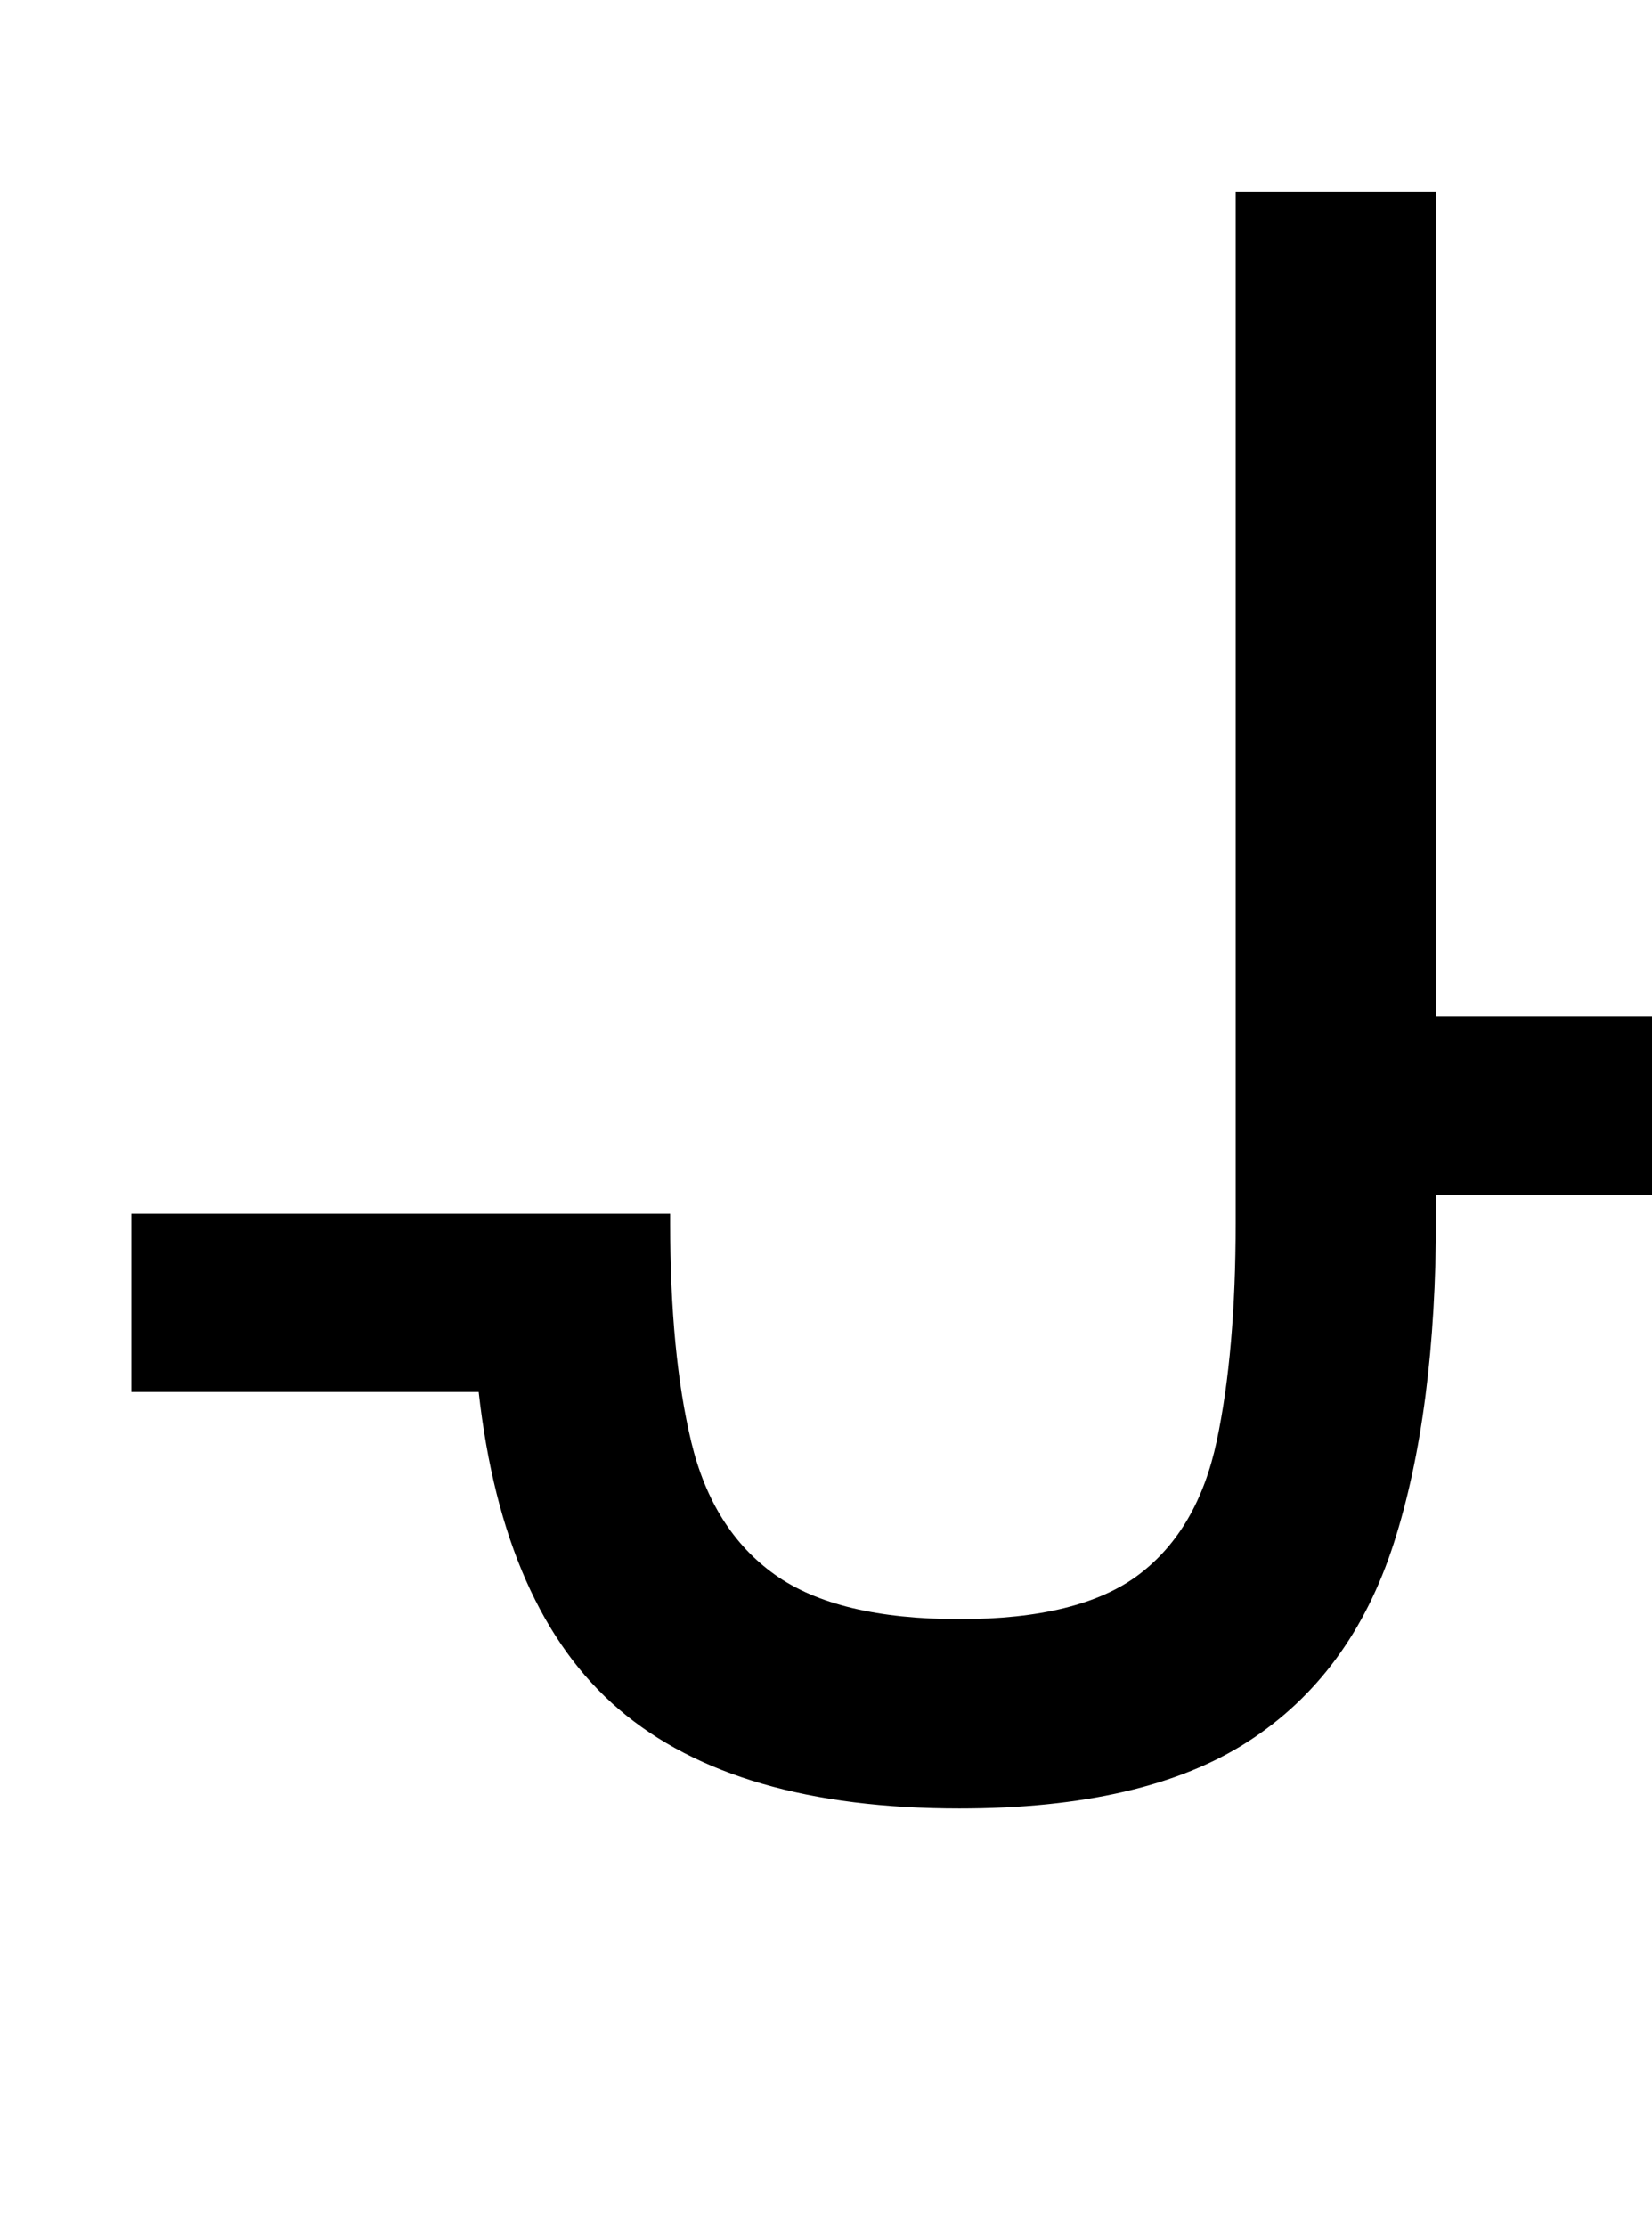 <?xml version="1.0" encoding="UTF-8" standalone="no"?>
<svg
   version="1.1"
   viewBox="-10 0 742 1000"
   id="svg4"
   sodipodi:docname="75.svg"
   inkscape:version="1.1.1 (3bf5ae0d25, 2021-09-20)"
   xmlns:inkscape="http://www.inkscape.org/namespaces/inkscape"
   xmlns:sodipodi="http://sodipodi.sourceforge.net/DTD/sodipodi-0.dtd"
   xmlns="http://www.w3.org/2000/svg"
   xmlns:svg="http://www.w3.org/2000/svg">
  <defs
     id="defs8" />
  <sodipodi:namedview
     id="namedview6"
     pagecolor="#ffffff"
     bordercolor="#666666"
     borderopacity="1.0"
     inkscape:pageshadow="2"
     inkscape:pageopacity="0.0"
     inkscape:pagecheckerboard="0"
     showgrid="false"
     inkscape:zoom="0.719"
     inkscape:cx="370.65369"
     inkscape:cy="499.30459"
     inkscape:window-width="1680"
     inkscape:window-height="998"
     inkscape:window-x="-8"
     inkscape:window-y="-8"
     inkscape:window-maximized="1"
     inkscape:current-layer="svg4"
     showguides="true"
     inkscape:guide-bbox="true">
    <sodipodi:guide
       position="431,200"
       orientation="0,1"
       id="guide862"
       inkscape:label=""
       inkscape:locked="false"
       inkscape:color="rgb(0,0,255)" />
  </sodipodi:namedview>
  <path
     fill="currentColor"
     d="M421 812q-101 0 -153 -44.5t-63 -142.5h-156v-80h242v4q0 59 9.5 98.5t37.5 59.5t83 20q54 0 80.5 -20t35 -60t8.5 -98v-463h90v460q0 88 -19 147t-65.5 89t-129.5 30z"
     id="path2" />
  <path
     style="fill:none;stroke:#000000;stroke-width:80;stroke-linecap:butt;stroke-linejoin:miter;stroke-miterlimit:4;stroke-dasharray:none;stroke-opacity:1"
     d="m 589.444,496.523 276.773,0 V 800"
     id="path977"
     sodipodi:nodetypes="ccc" />
</svg>
